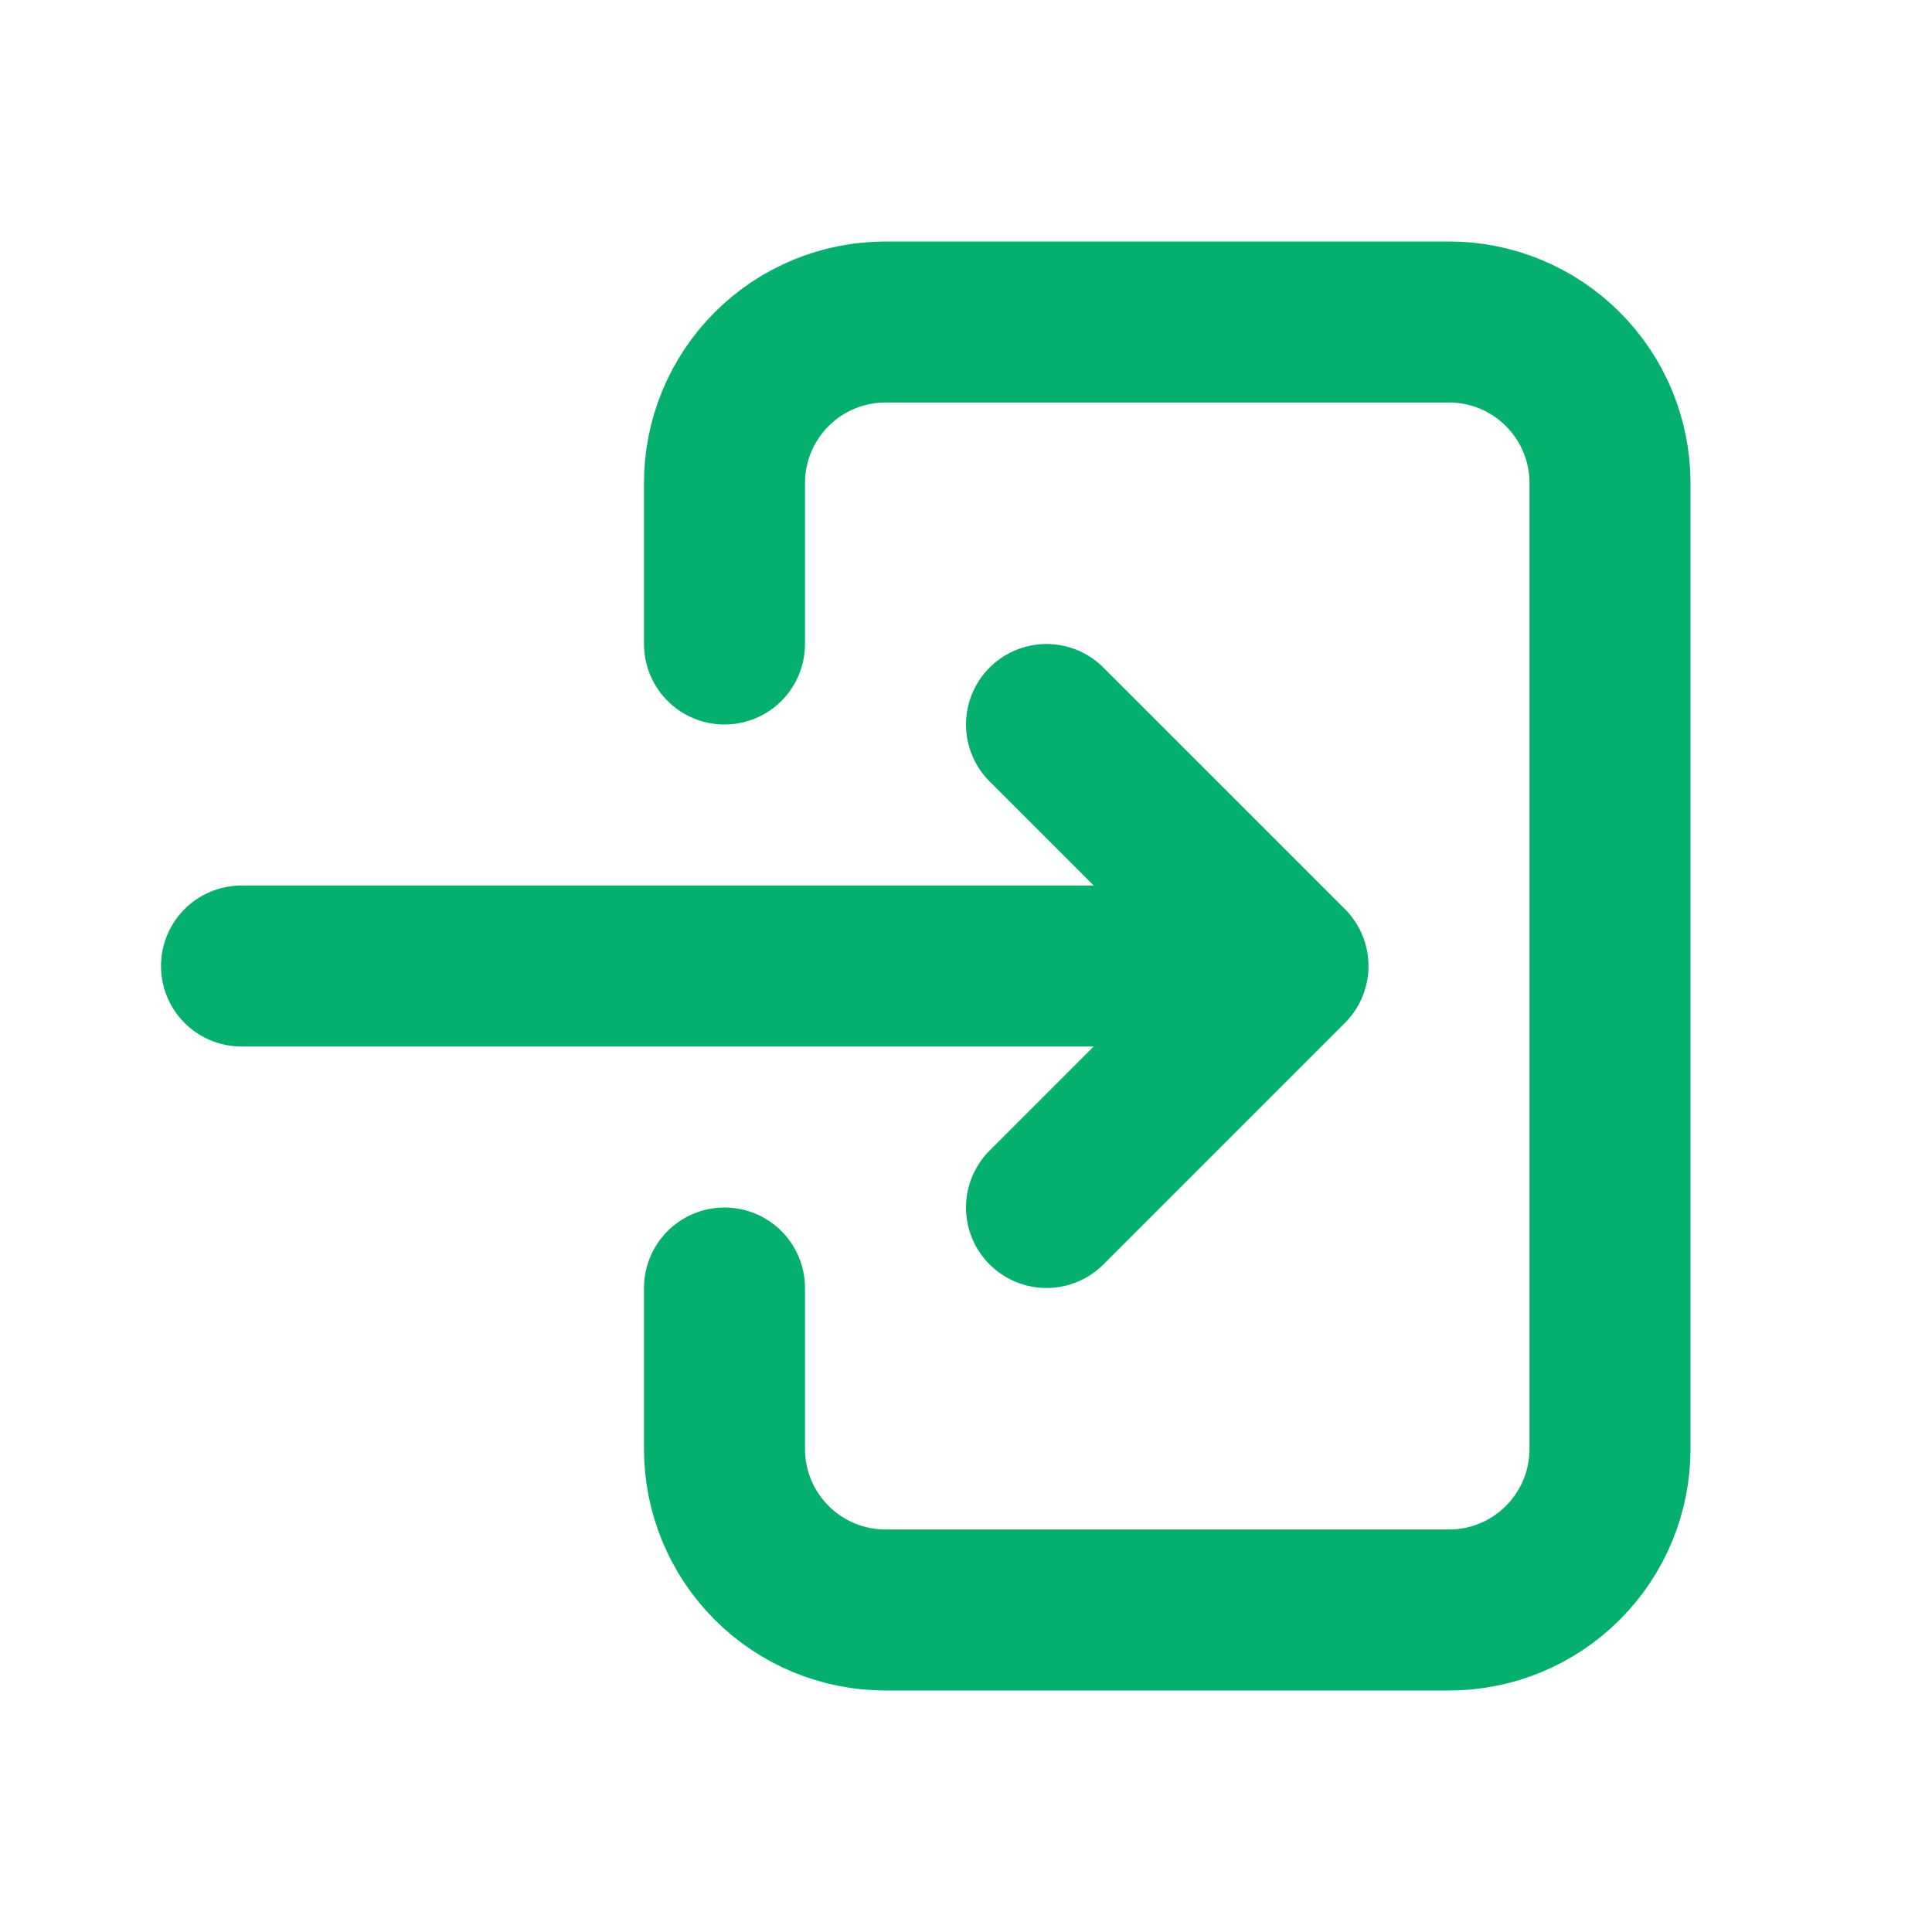 <svg width="36" height="36" viewBox="0 0 36 36" fill="none" xmlns="http://www.w3.org/2000/svg">
<path d="M13.5 12V9C13.5 8.204 13.816 7.441 14.379 6.879C14.941 6.316 15.704 6 16.5 6H27C27.796 6 28.559 6.316 29.121 6.879C29.684 7.441 30 8.204 30 9V27C30 27.796 29.684 28.559 29.121 29.121C28.559 29.684 27.796 30 27 30H16.5C15.704 30 14.941 29.684 14.379 29.121C13.816 28.559 13.5 27.796 13.5 27V24" stroke="#05AF6D" stroke-width="3" stroke-linecap="round" stroke-linejoin="round"/>
<path d="M4.5 18H24M24 18L19.5 13.5M24 18L19.5 22.5" stroke="#05AF6D" stroke-width="3" stroke-linecap="round" stroke-linejoin="round"/>
</svg>
